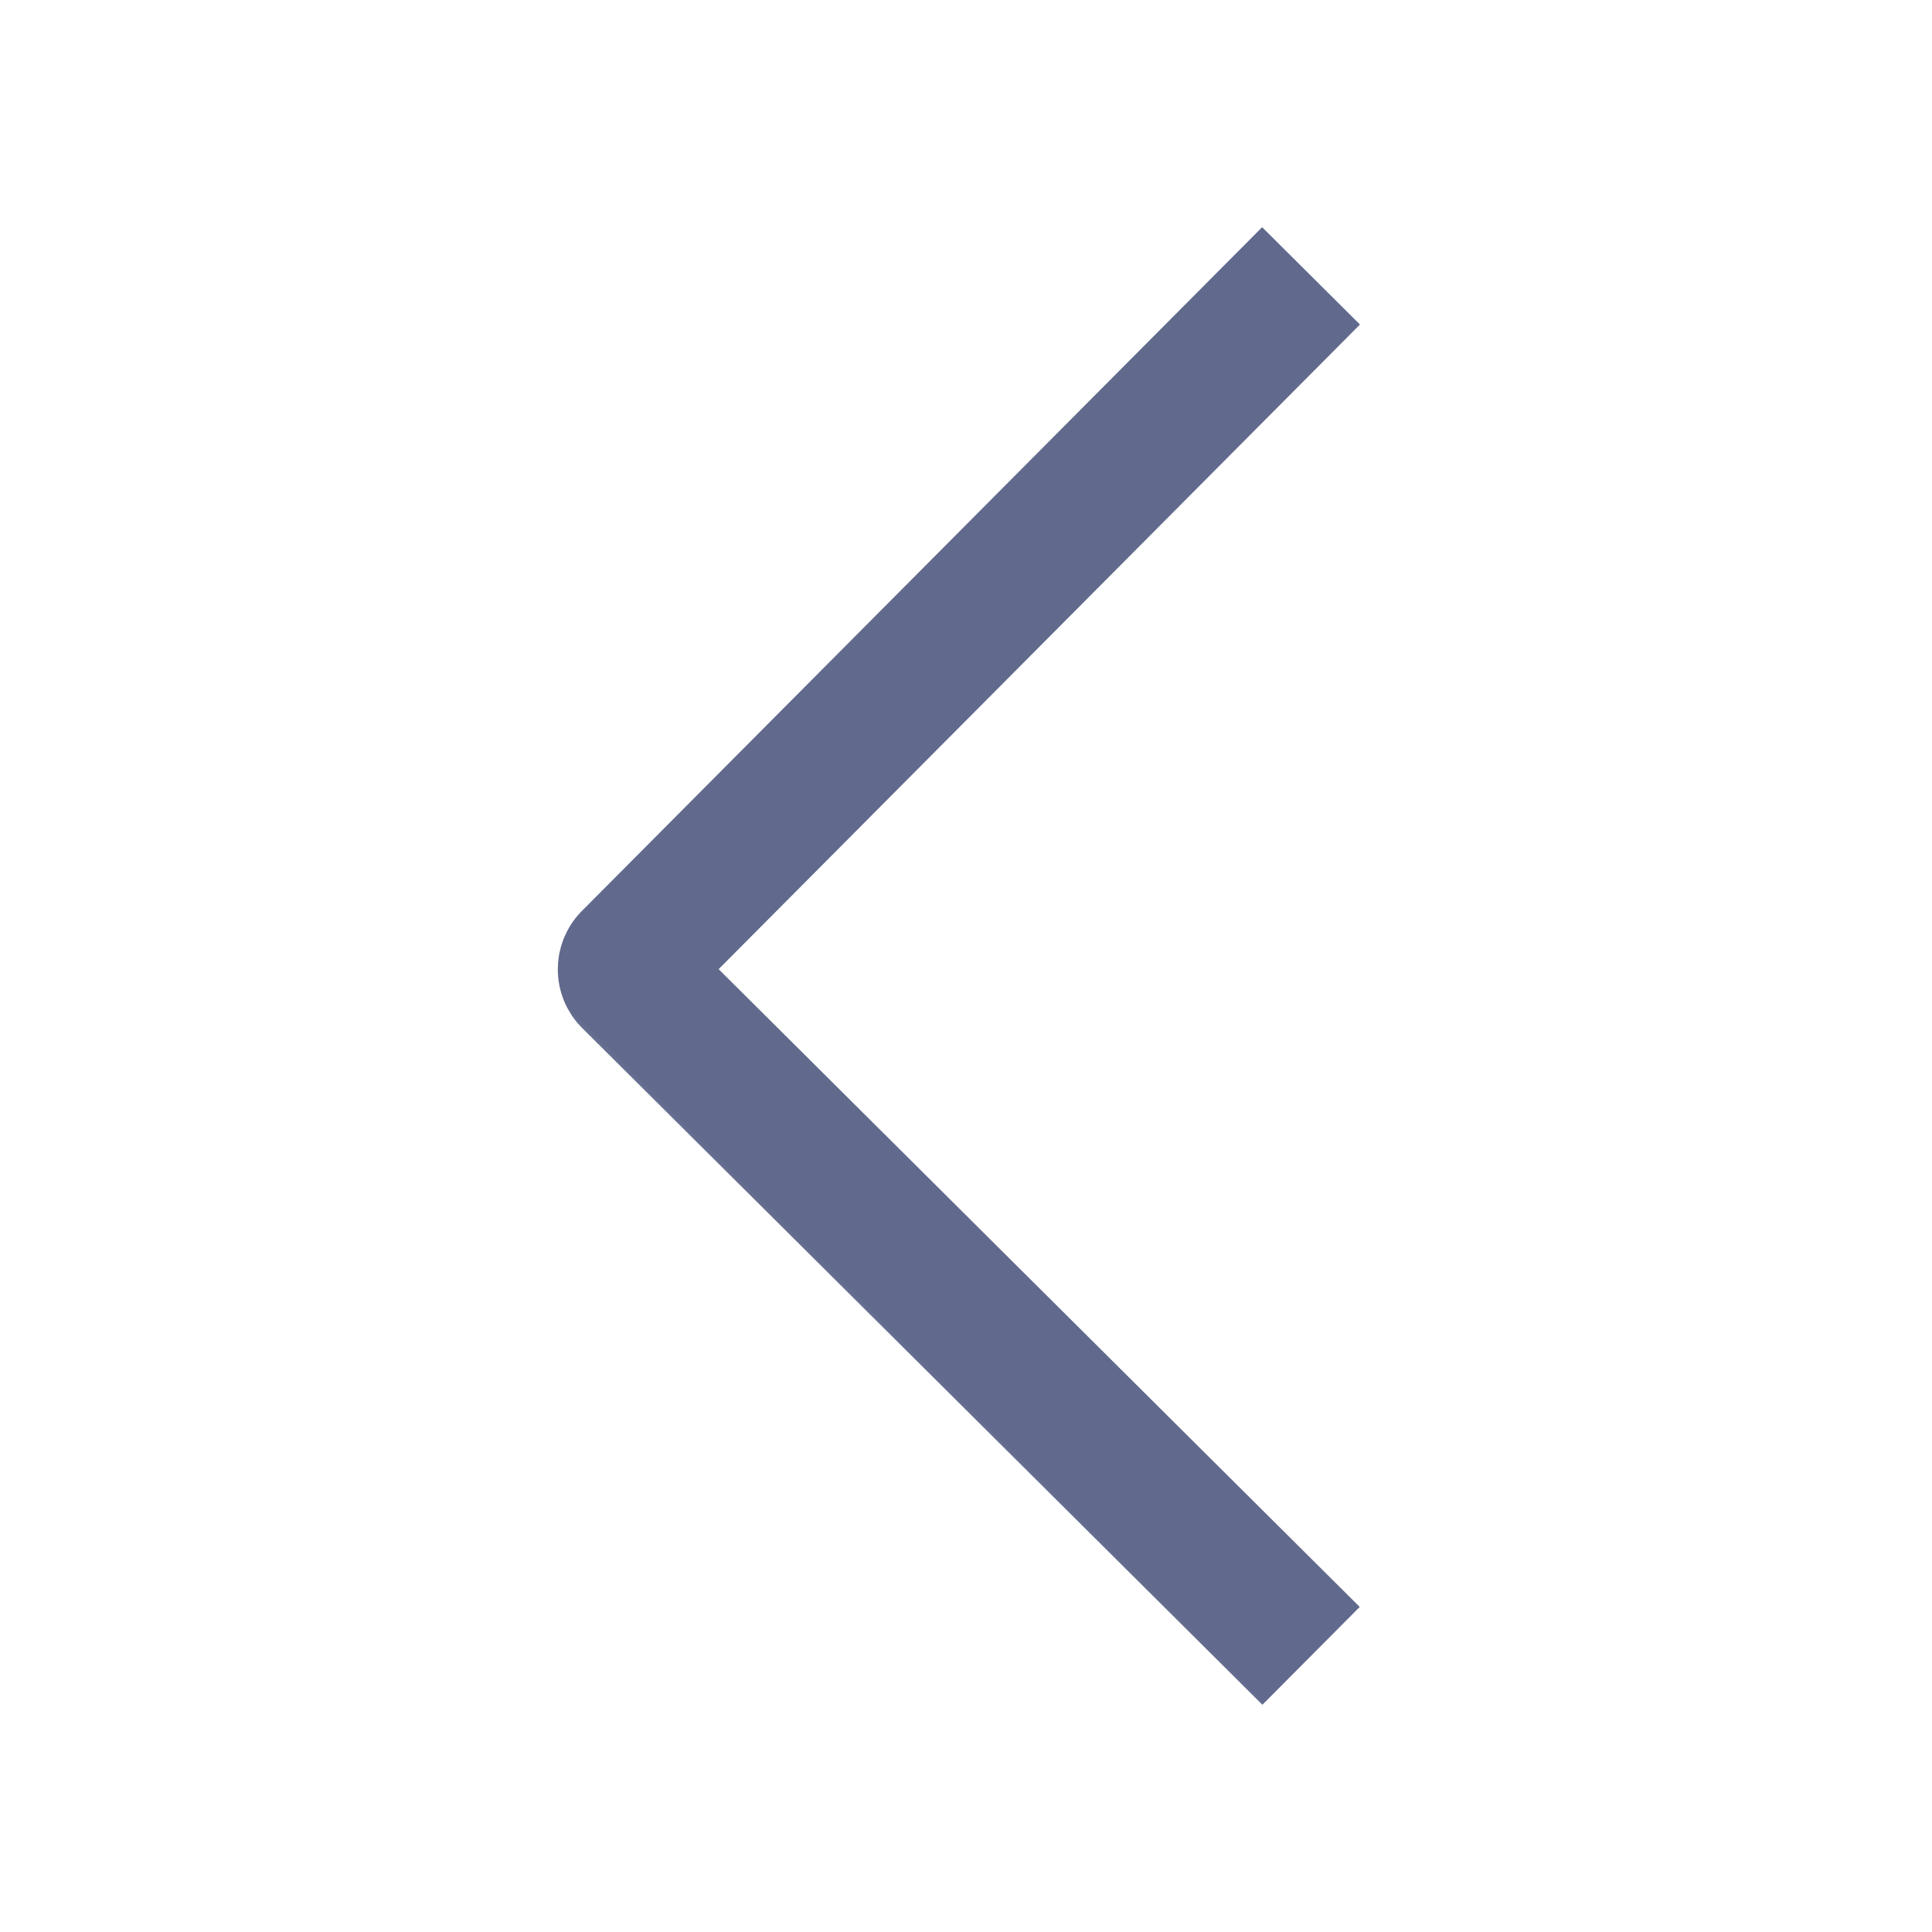 <?xml version="1.0" encoding="UTF-8"?>
<svg width="14px" height="14px" viewBox="0 0 14 14" version="1.1" xmlns="http://www.w3.org/2000/svg" xmlns:xlink="http://www.w3.org/1999/xlink">
    <title>切片</title>
    <defs>
        <rect id="path-1" x="0" y="0" width="14" height="14"></rect>
    </defs>
    <g id="页面-1" stroke="none" stroke-width="1" fill="none" fill-rule="evenodd">
        <g id="工作-待办-任务-已开启日历模式1" transform="translate(-383, -278)">
            <g id="日历栏" transform="translate(227, 263)">
                <g id="ICON/通用/common_arrow_upper_line_grey备份-2" transform="translate(163, 22) rotate(-270) translate(-163, -22) translate(156, 15)">
                    <g id="编组-9" transform="translate(7, 7) scale(-1, 1) translate(-7, -7) ">
                        <mask id="mask-2" fill="white">
                            <use xlink:href="#path-1"></use>
                        </mask>
                        <g id="蒙版"></g>
                        <path d="M3.458,8.051 L3.476,1.062 C3.476,1.007 3.521,0.962 3.576,0.962 C3.576,0.962 3.576,0.962 3.576,0.962 L10.529,0.98 L10.529,0.98" id="路径" stroke="#61698C" mask="url(#mask-2)" transform="translate(6.994, 4.506) rotate(-135) translate(-6.994, -4.506) "></path>
                    </g>
                </g>
            </g>
        </g>
    </g>
</svg>